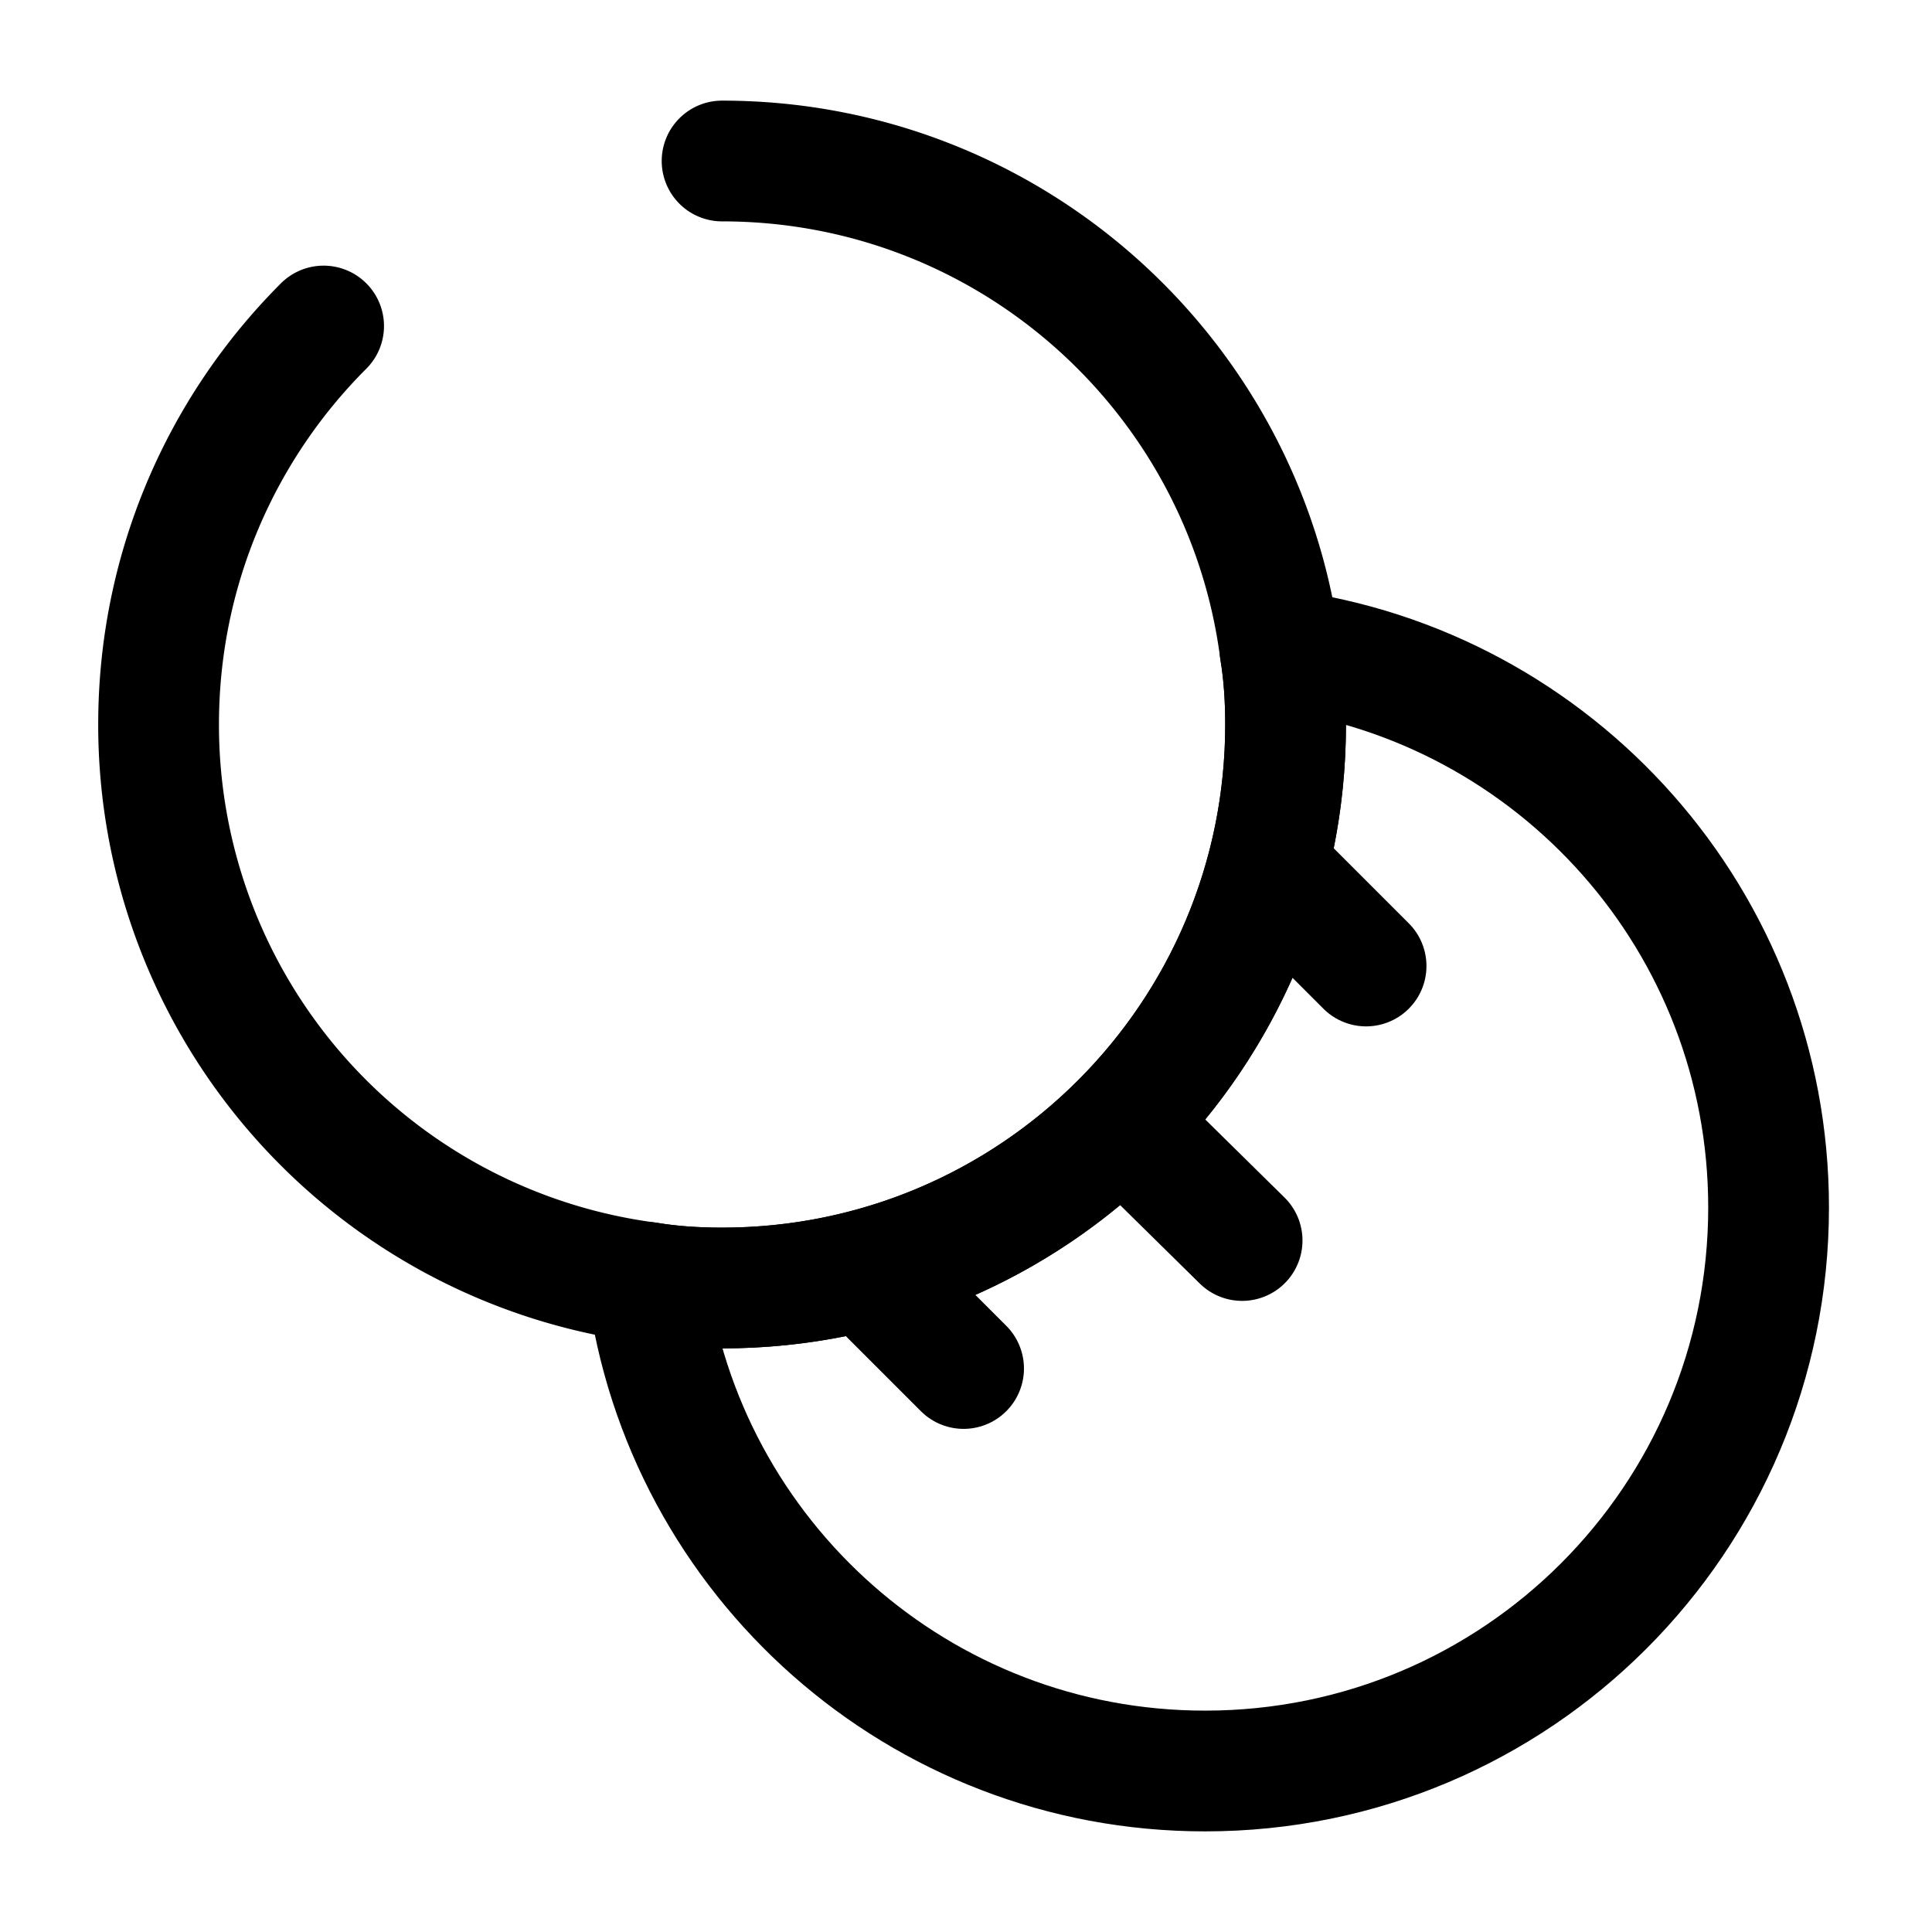 <svg width="24" height="24" fill="none" xmlns="http://www.w3.org/2000/svg" focusable="false" viewBox="0 0 24 24"><path d="M8.97 2c3.55 0 6.48 2.64 6.93 6.07.05.3.07.61.07.93 0 3.87-3.13 7-7 7-.32 0-.63-.02-.93-.07A6.986 6.986 0 011.97 9c0-1.93.78-3.68 2.05-4.95" stroke="currentColor" stroke-width="1.5" stroke-linecap="round" stroke-linejoin="round"/><path d="M21.97 15c0 3.87-3.13 7-7 7-3.55 0-6.48-2.64-6.93-6.07.3.05.61.07.93.07 3.87 0 7-3.13 7-7 0-.32-.02-.63-.07-.93 3.43.45 6.07 3.38 6.07 6.93zM14.12 14.12l1.31 1.29M16.97 12l-1-1M11.97 17l-1-1" stroke="currentColor" stroke-width="1.5" stroke-linecap="round" stroke-linejoin="round"/></svg>